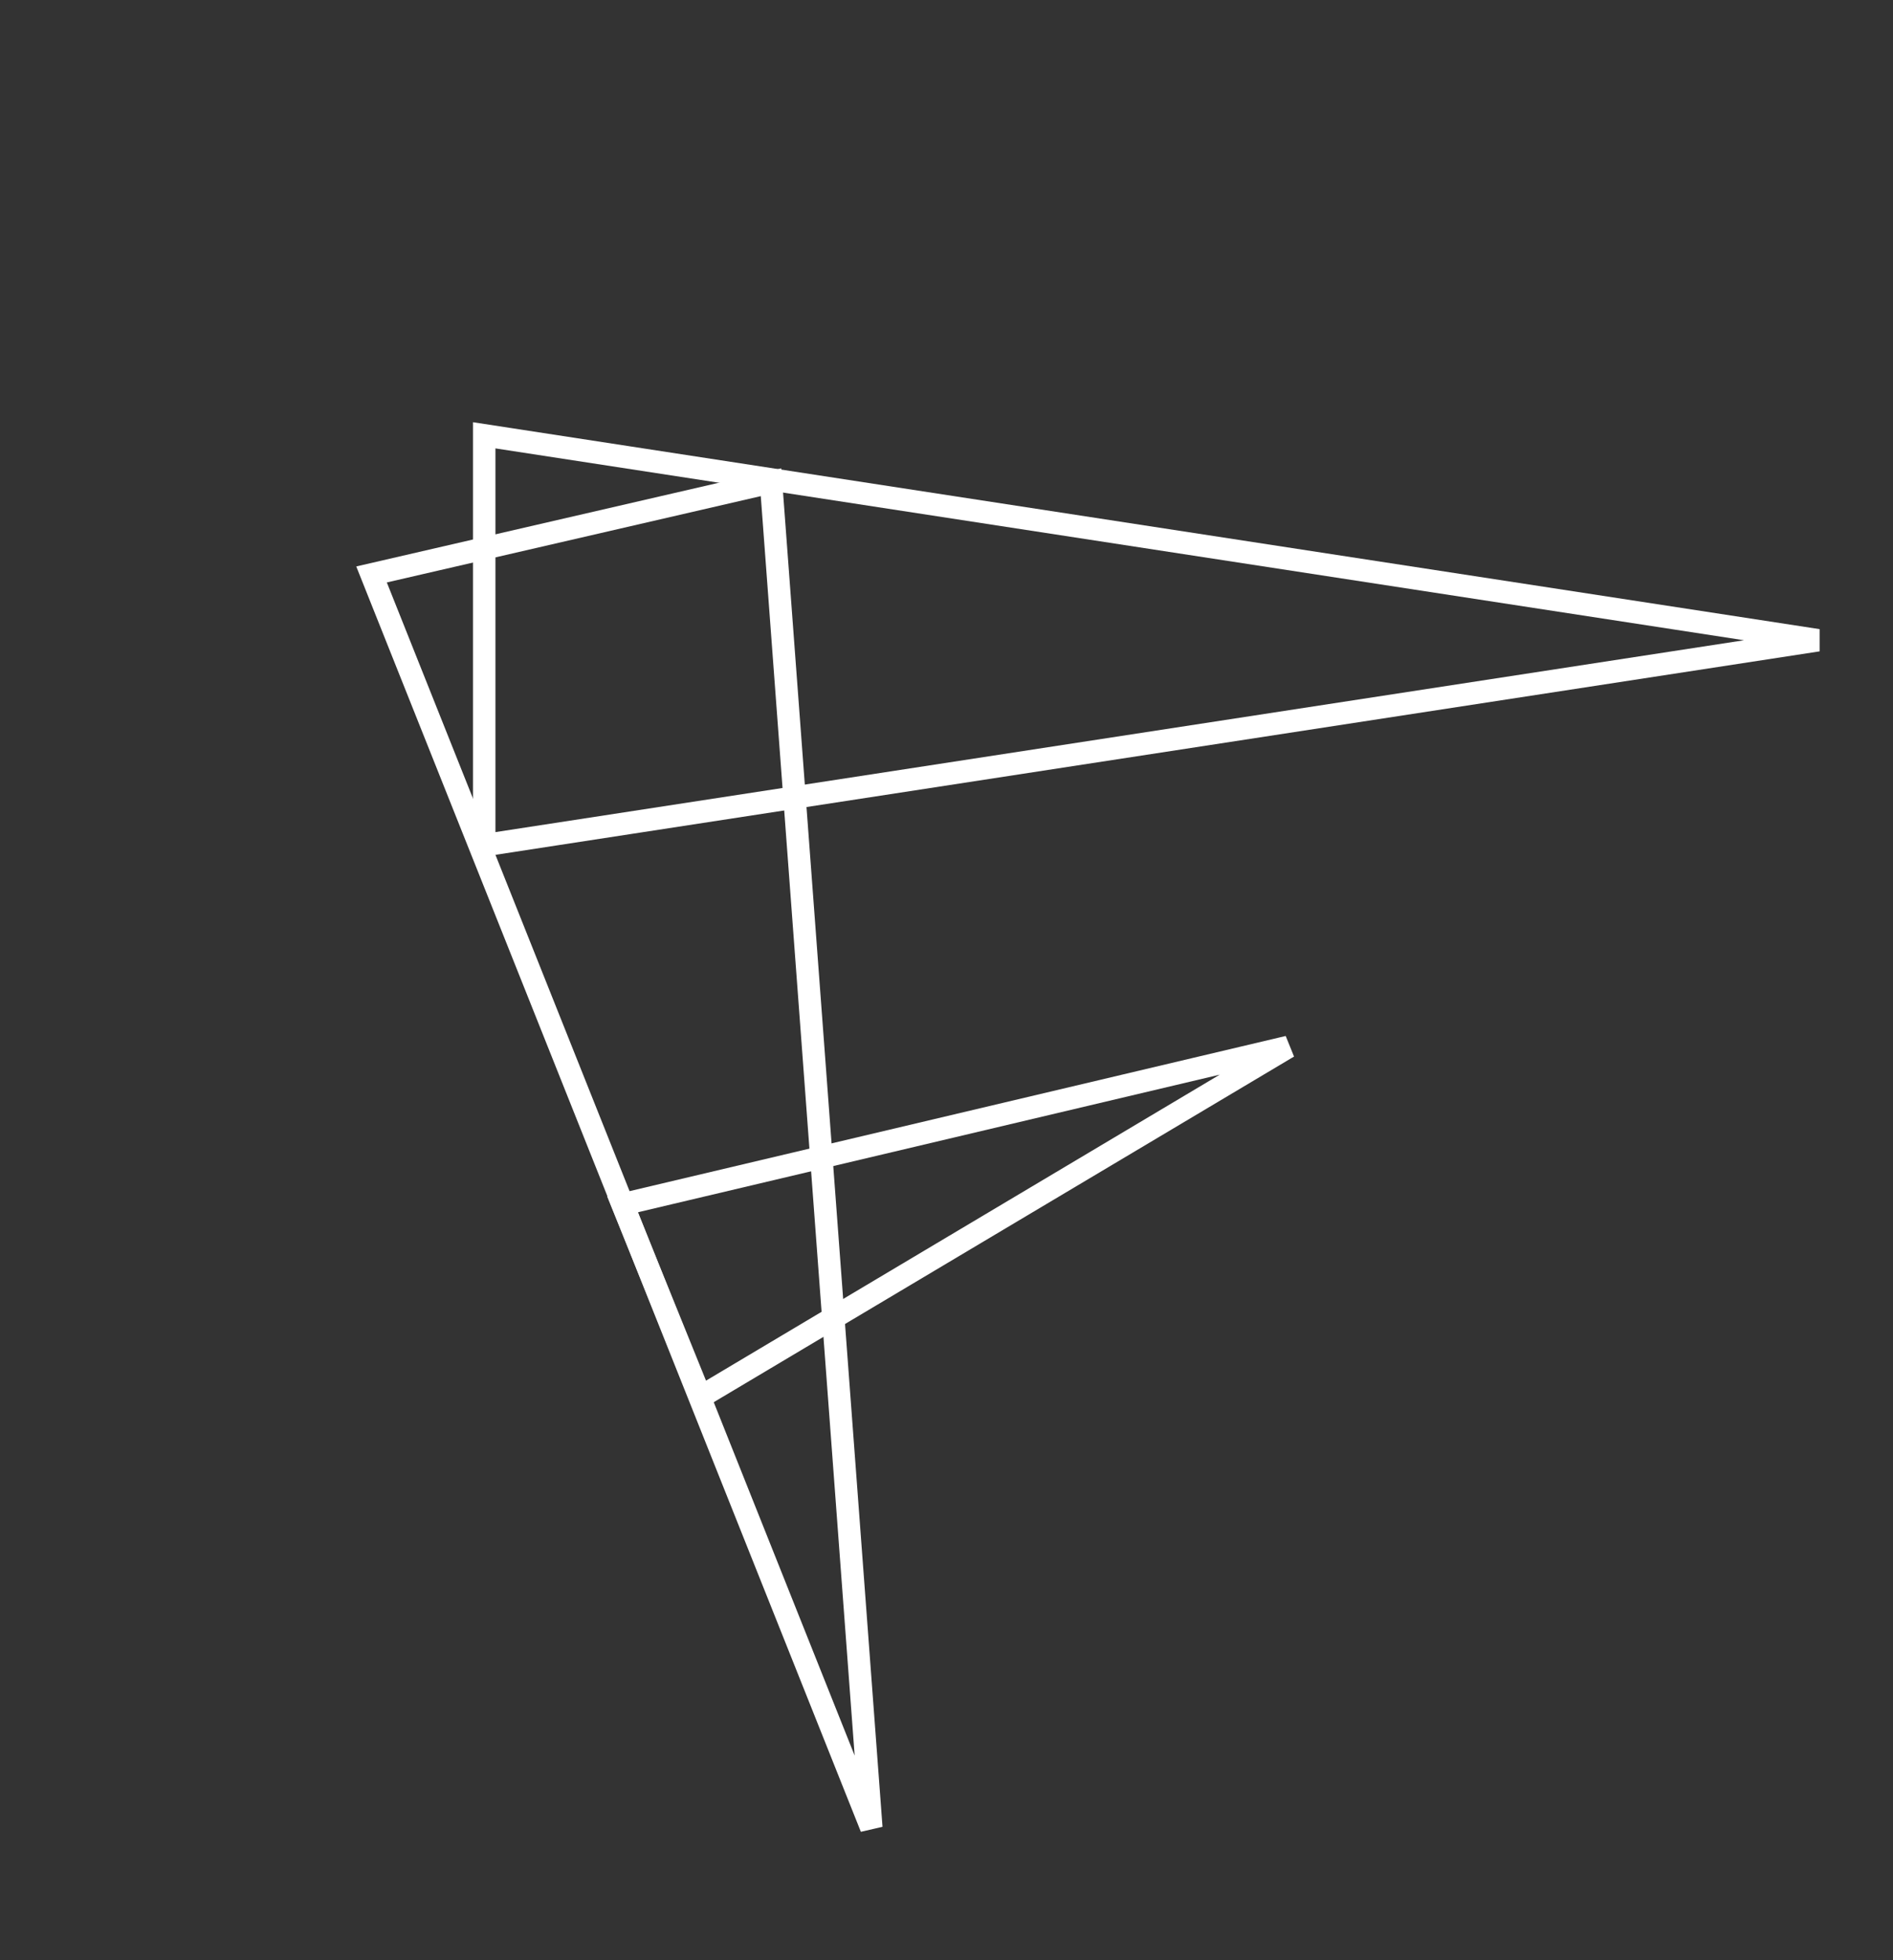 <svg width="337" height="349" viewBox="0 0 337 349" fill="none" xmlns="http://www.w3.org/2000/svg">
<rect x="0" y="0" width="337" height="349" fill="#333333" stroke="none"/>
<path d="M66.143 102.286L155.113 325.431L137.259 85.868L66.143 102.286Z" stroke="white" stroke-width="4"/>
<path d="M110.818 214.45L229.346 186.412L124.708 248.749L110.818 214.45Z" stroke="white" stroke-width="4"/>
<path d="M86.202 77.51L323.642 114.003L86.202 150.496V77.51Z" stroke="white" stroke-width="4"/>
</svg>
